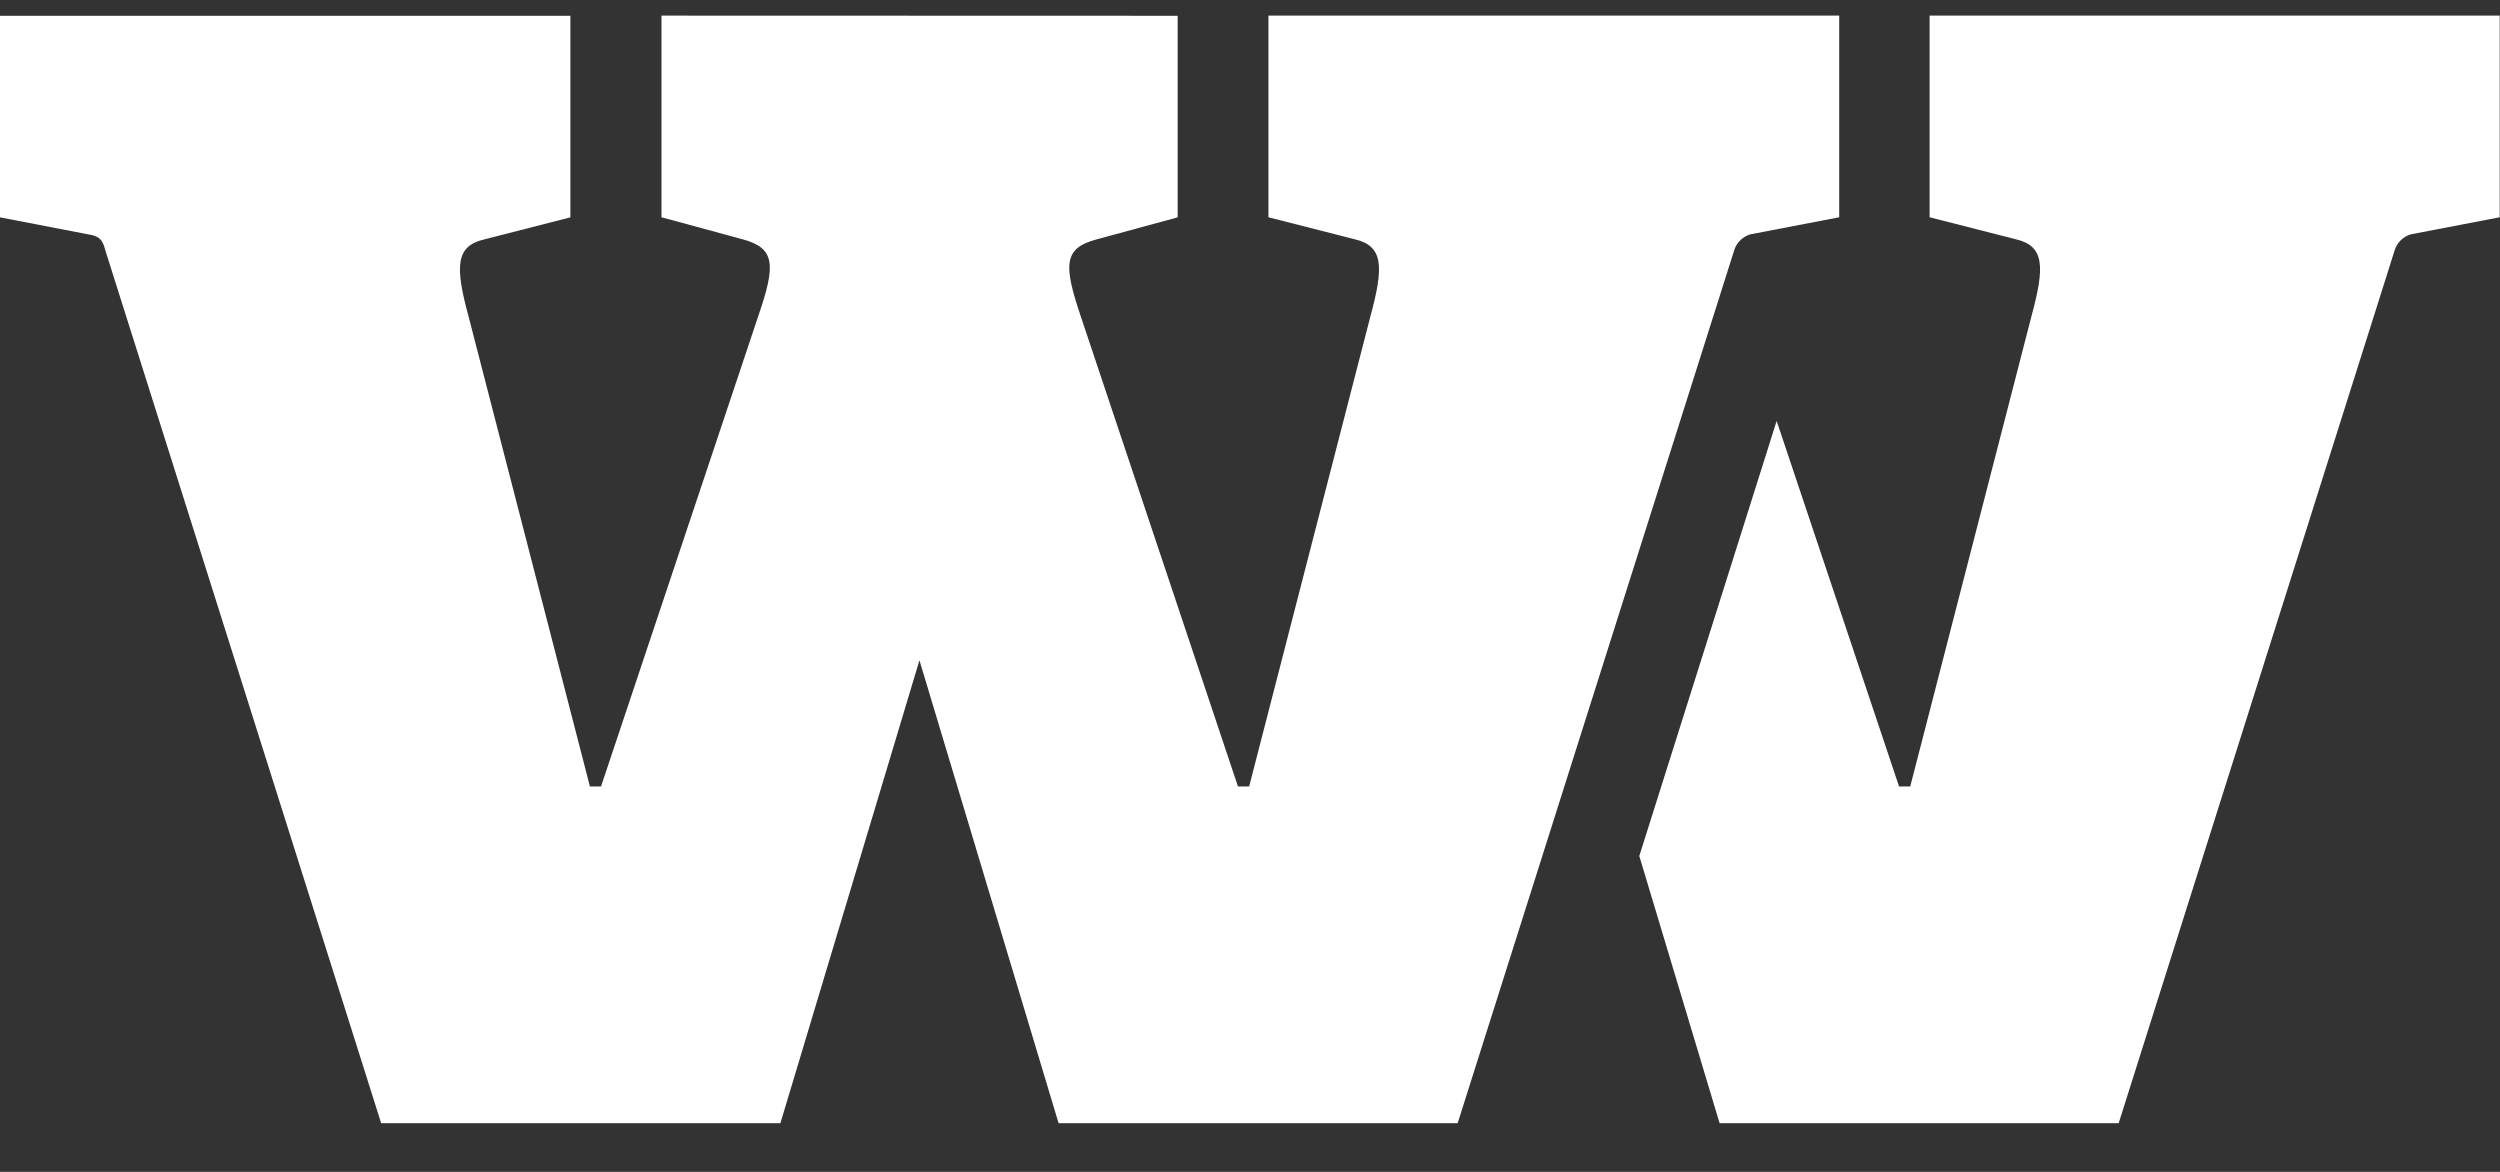 <svg width="32" height="15" viewBox="0 0 32 15" fill="none" xmlns="http://www.w3.org/2000/svg">
<rect x="0" y="0" width="32" height="15" fill="#333333" stroke="none"/>
<g clip-path="url(#clip0_191_2906)">
<path d="M24.699 0.2V2.781L25.8 3.062C26.173 3.148 26.175 3.414 26.001 4.054L24.451 10.067H24.308L22.741 5.388L20.983 10.957L22.011 14.377H27.119L30.651 3.206C30.665 3.158 30.691 3.113 30.727 3.078C30.763 3.042 30.807 3.015 30.856 3L31.996 2.781V0.2H24.699Z" fill="white"/>
<path d="M8.467 0.2V2.781L9.502 3.062C9.93 3.176 9.93 3.394 9.703 4.054L7.693 10.067H7.551L5.999 4.056C5.825 3.416 5.827 3.15 6.2 3.064L7.301 2.782V0.202H0V2.782L1.177 3.009C1.292 3.037 1.319 3.093 1.349 3.207L4.879 14.377H9.989L11.769 8.452L13.55 14.377H18.658L22.197 3.206C22.211 3.158 22.238 3.113 22.273 3.078C22.309 3.042 22.354 3.015 22.402 3L23.542 2.781V0.2H16.236V2.781L17.338 3.062C17.711 3.148 17.714 3.414 17.54 4.054L15.989 10.067H15.846L13.836 4.056C13.614 3.396 13.607 3.178 14.037 3.064L15.074 2.782V0.202L8.467 0.2Z" fill="white"/>
</g>
<defs>
<clipPath id="clip0_191_2906">
<rect width="32" height="14.177" fill="white" transform="translate(0 0.2)"/>
</clipPath>
</defs>
</svg>
